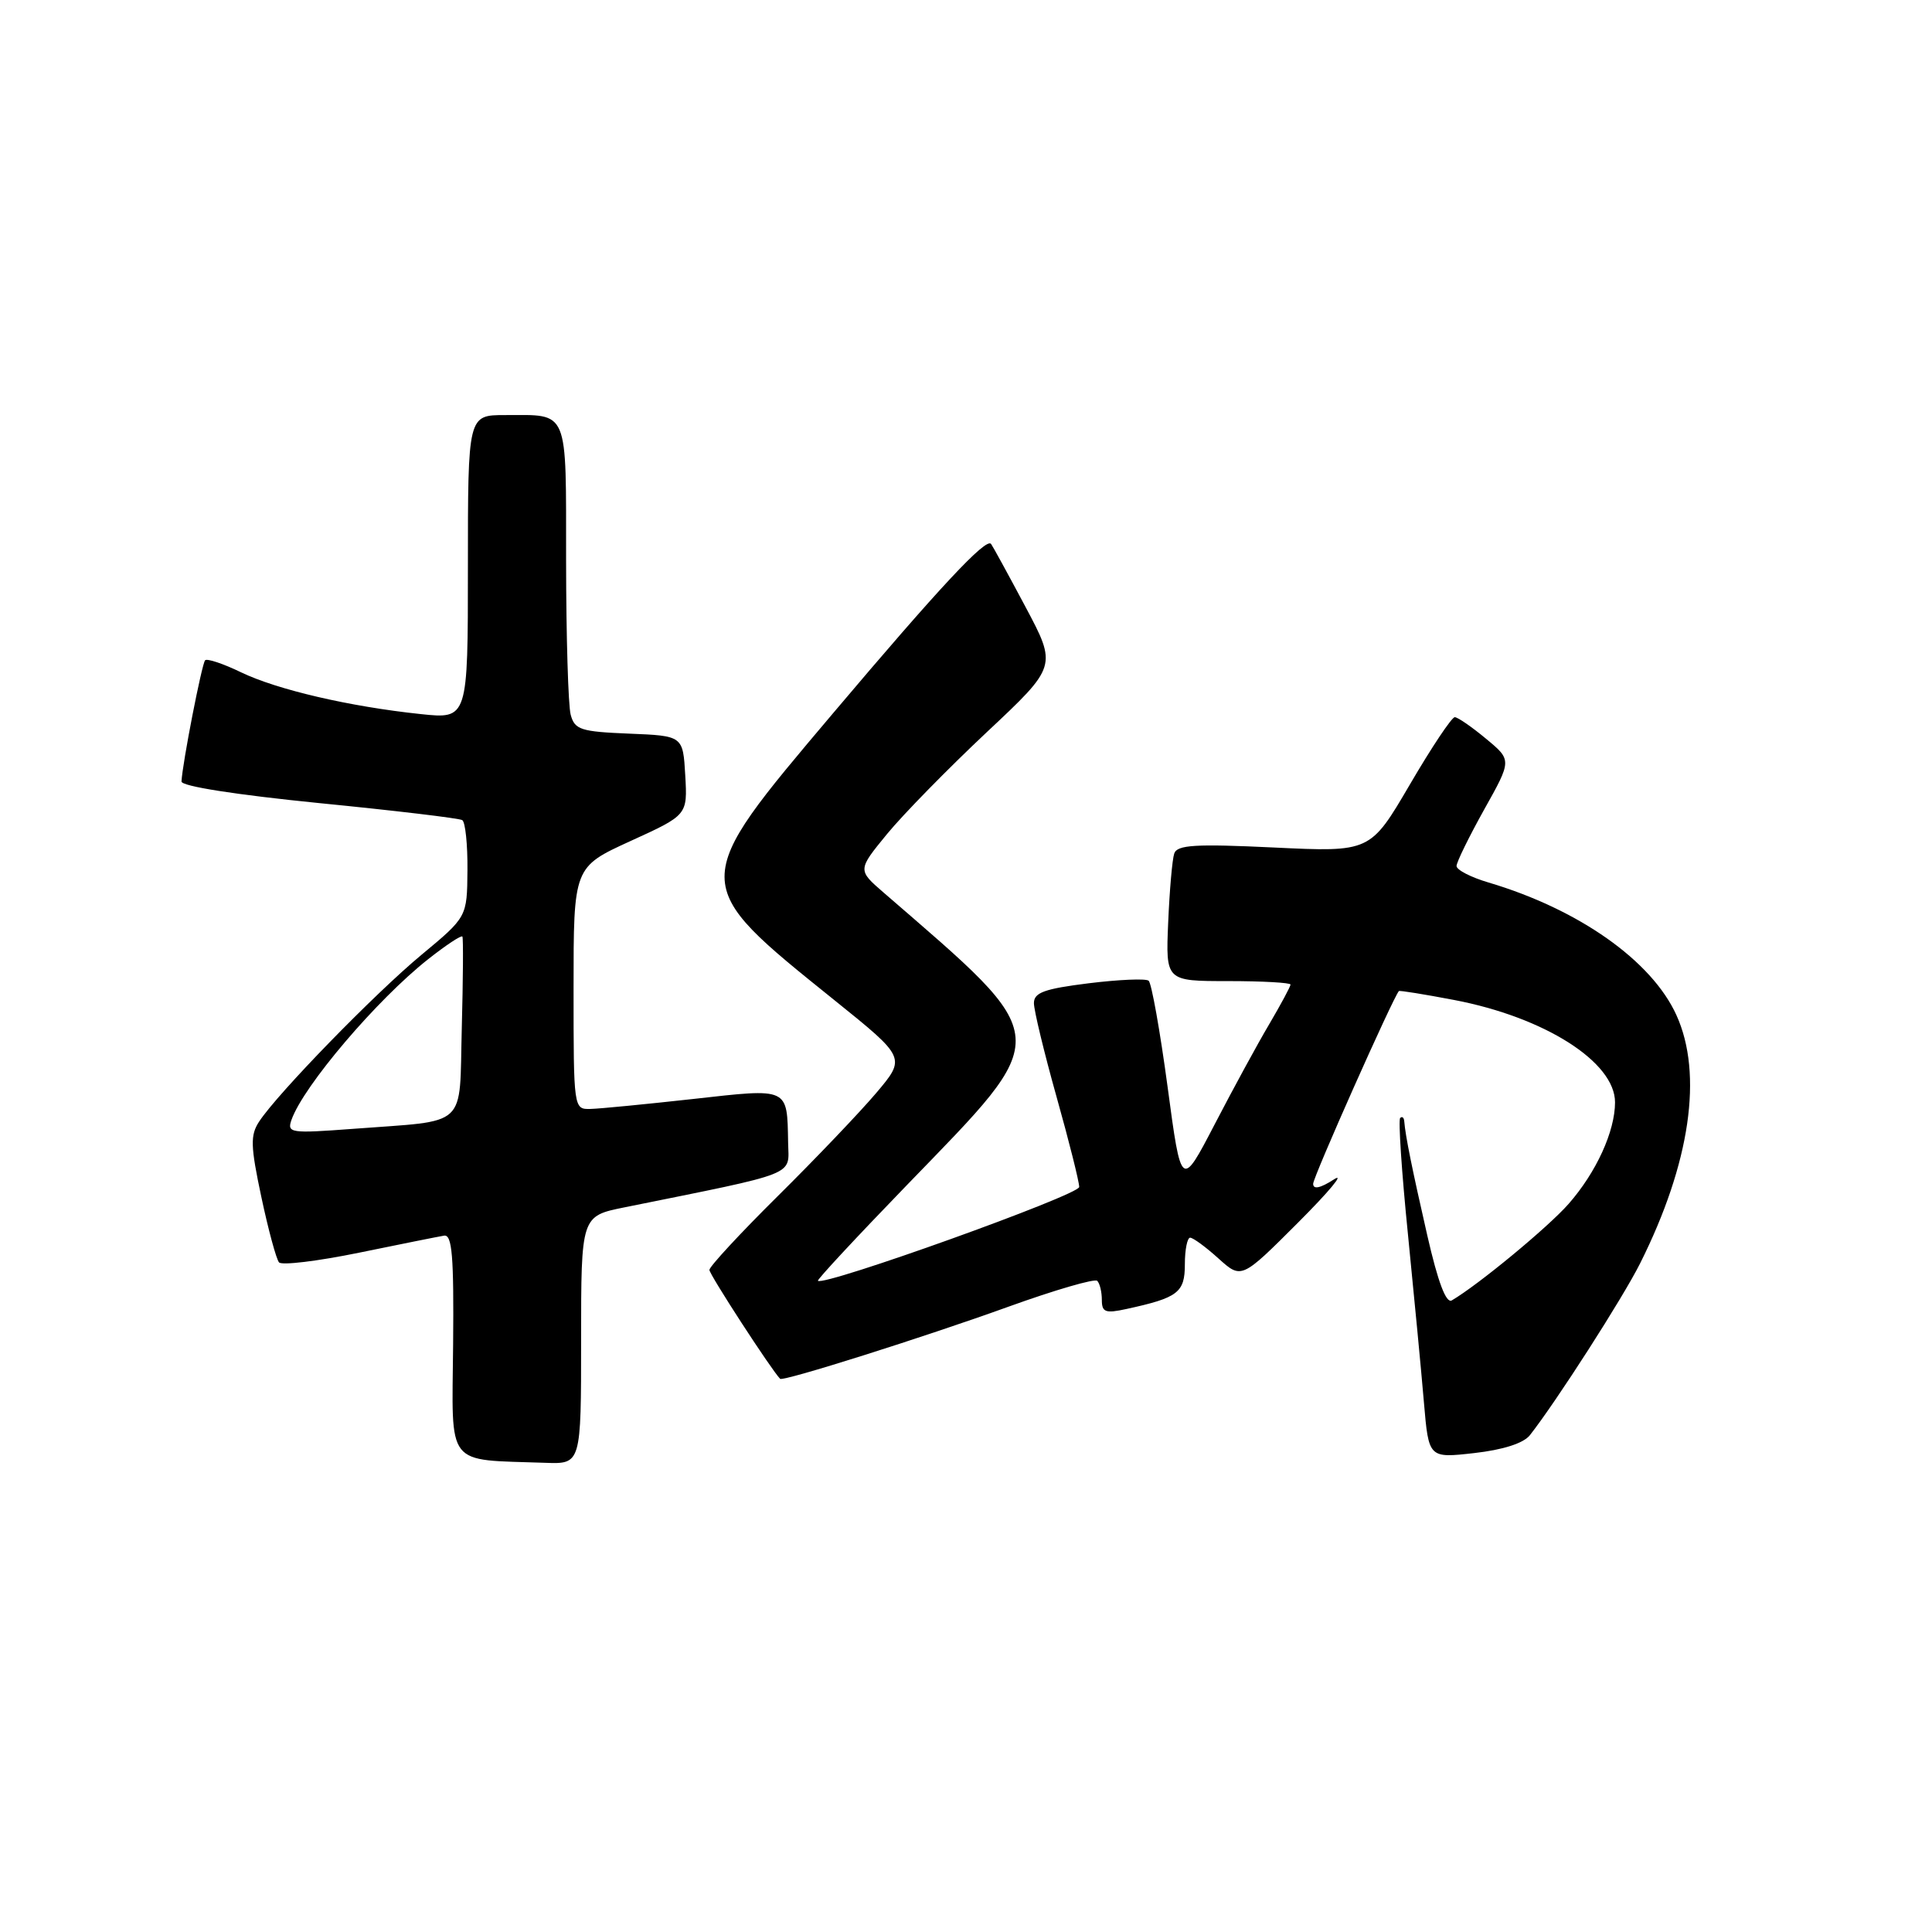 <?xml version="1.0" encoding="UTF-8" standalone="no"?>
<!DOCTYPE svg PUBLIC "-//W3C//DTD SVG 1.1//EN" "http://www.w3.org/Graphics/SVG/1.1/DTD/svg11.dtd" >
<svg xmlns="http://www.w3.org/2000/svg" xmlns:xlink="http://www.w3.org/1999/xlink" version="1.1" viewBox="0 0 256 256">
 <g >
 <path fill="currentColor"
d=" M 77.00 177.57 C 77.00 161.14 77.00 161.14 82.75 159.98 C 106.07 155.26 104.51 155.88 104.43 151.41 C 104.29 144.04 104.62 144.19 91.85 145.62 C 85.61 146.31 79.49 146.91 78.25 146.94 C 76.01 147.00 76.00 146.95 76.00 130.94 C 76.00 114.89 76.00 114.89 83.55 111.44 C 91.10 108.00 91.10 108.00 90.80 102.75 C 90.50 97.50 90.50 97.50 83.36 97.21 C 76.95 96.95 76.15 96.69 75.62 94.71 C 75.29 93.49 75.02 84.34 75.01 74.36 C 75.00 53.92 75.45 55.00 66.92 55.00 C 62.00 55.00 62.00 55.00 62.00 75.14 C 62.00 95.28 62.00 95.28 55.75 94.62 C 46.34 93.63 36.72 91.39 31.93 89.08 C 29.58 87.94 27.44 87.23 27.18 87.49 C 26.75 87.92 24.17 101.13 24.05 103.55 C 24.02 104.18 31.27 105.31 42.25 106.41 C 52.29 107.40 60.84 108.42 61.25 108.67 C 61.66 108.92 61.97 111.90 61.94 115.31 C 61.89 121.50 61.89 121.50 55.87 126.50 C 49.66 131.65 36.79 144.87 34.34 148.61 C 33.15 150.42 33.19 151.84 34.63 158.61 C 35.55 162.95 36.61 166.84 36.97 167.27 C 37.33 167.69 42.10 167.11 47.57 165.99 C 53.03 164.87 58.10 163.85 58.84 163.73 C 59.91 163.55 60.15 166.43 60.04 178.19 C 59.89 194.62 58.91 193.36 72.25 193.83 C 77.00 194.00 77.00 194.00 77.00 177.57 Z  M 202.71 190.18 C 206.19 185.76 215.05 171.95 217.32 167.41 C 223.97 154.14 225.69 142.32 222.13 134.50 C 218.86 127.30 209.20 120.49 197.25 116.94 C 194.91 116.25 193.00 115.27 193.00 114.75 C 193.00 114.24 194.65 110.88 196.66 107.27 C 200.33 100.72 200.33 100.72 196.91 97.89 C 195.04 96.33 193.17 95.04 192.77 95.03 C 192.37 95.01 189.69 99.03 186.81 103.96 C 181.57 112.91 181.57 112.91 168.81 112.30 C 158.36 111.80 155.97 111.95 155.59 113.10 C 155.33 113.87 154.97 117.99 154.79 122.25 C 154.46 130.00 154.46 130.00 162.73 130.00 C 167.28 130.00 171.00 130.21 171.00 130.46 C 171.00 130.71 169.73 133.07 168.18 135.71 C 166.62 138.34 163.37 144.32 160.94 149.00 C 156.52 157.50 156.52 157.50 154.71 144.00 C 153.71 136.57 152.58 130.25 152.20 129.95 C 151.81 129.64 148.24 129.80 144.25 130.29 C 138.39 131.02 137.00 131.52 137.00 132.92 C 137.00 133.87 138.35 139.46 140.00 145.34 C 141.65 151.21 143.00 156.59 143.00 157.28 C 143.00 158.34 109.15 170.49 108.38 169.71 C 108.24 169.57 113.52 163.90 120.11 157.09 C 139.83 136.72 139.94 138.06 117.07 118.26 C 113.63 115.28 113.63 115.28 117.53 110.52 C 119.68 107.90 125.63 101.83 130.75 97.02 C 140.07 88.28 140.07 88.28 135.87 80.39 C 133.56 76.05 131.51 72.31 131.32 72.07 C 130.64 71.23 124.52 77.79 110.39 94.50 C 91.18 117.23 91.18 116.93 110.58 132.54 C 120.05 140.16 120.05 140.16 116.10 144.83 C 113.92 147.40 108.06 153.54 103.07 158.48 C 98.08 163.42 94.00 167.83 94.00 168.27 C 94.00 168.88 102.19 181.49 103.37 182.70 C 103.75 183.09 122.54 177.15 133.64 173.14 C 139.77 170.93 145.06 169.39 145.39 169.72 C 145.73 170.06 146.00 171.19 146.00 172.25 C 146.00 173.88 146.47 174.06 149.25 173.45 C 156.10 171.96 157.00 171.28 157.00 167.52 C 157.00 165.59 157.32 164.00 157.70 164.00 C 158.09 164.00 159.78 165.24 161.45 166.75 C 164.50 169.50 164.50 169.50 172.00 162.00 C 176.12 157.88 178.26 155.30 176.75 156.28 C 174.95 157.44 174.00 157.64 174.00 156.86 C 174.00 155.95 184.57 132.21 185.36 131.32 C 185.45 131.22 188.74 131.75 192.67 132.50 C 204.68 134.79 214.00 140.72 214.00 146.06 C 214.00 149.91 211.51 155.35 207.84 159.53 C 205.12 162.62 195.90 170.24 192.37 172.31 C 191.62 172.75 190.54 169.90 189.13 163.73 C 187.11 154.88 186.23 150.56 186.07 148.58 C 186.03 148.08 185.79 147.88 185.53 148.14 C 185.27 148.40 185.73 155.33 186.56 163.55 C 187.38 171.77 188.34 181.81 188.68 185.86 C 189.31 193.22 189.31 193.22 195.34 192.54 C 199.16 192.11 201.87 191.24 202.71 190.18 Z  M 38.63 148.37 C 40.22 143.88 49.94 132.46 56.73 127.10 C 59.10 125.23 61.14 123.88 61.27 124.10 C 61.40 124.32 61.36 129.76 61.19 136.18 C 60.83 149.70 62.24 148.40 46.74 149.58 C 38.46 150.20 38.01 150.13 38.63 148.37 Z "/>
</g>
</svg>